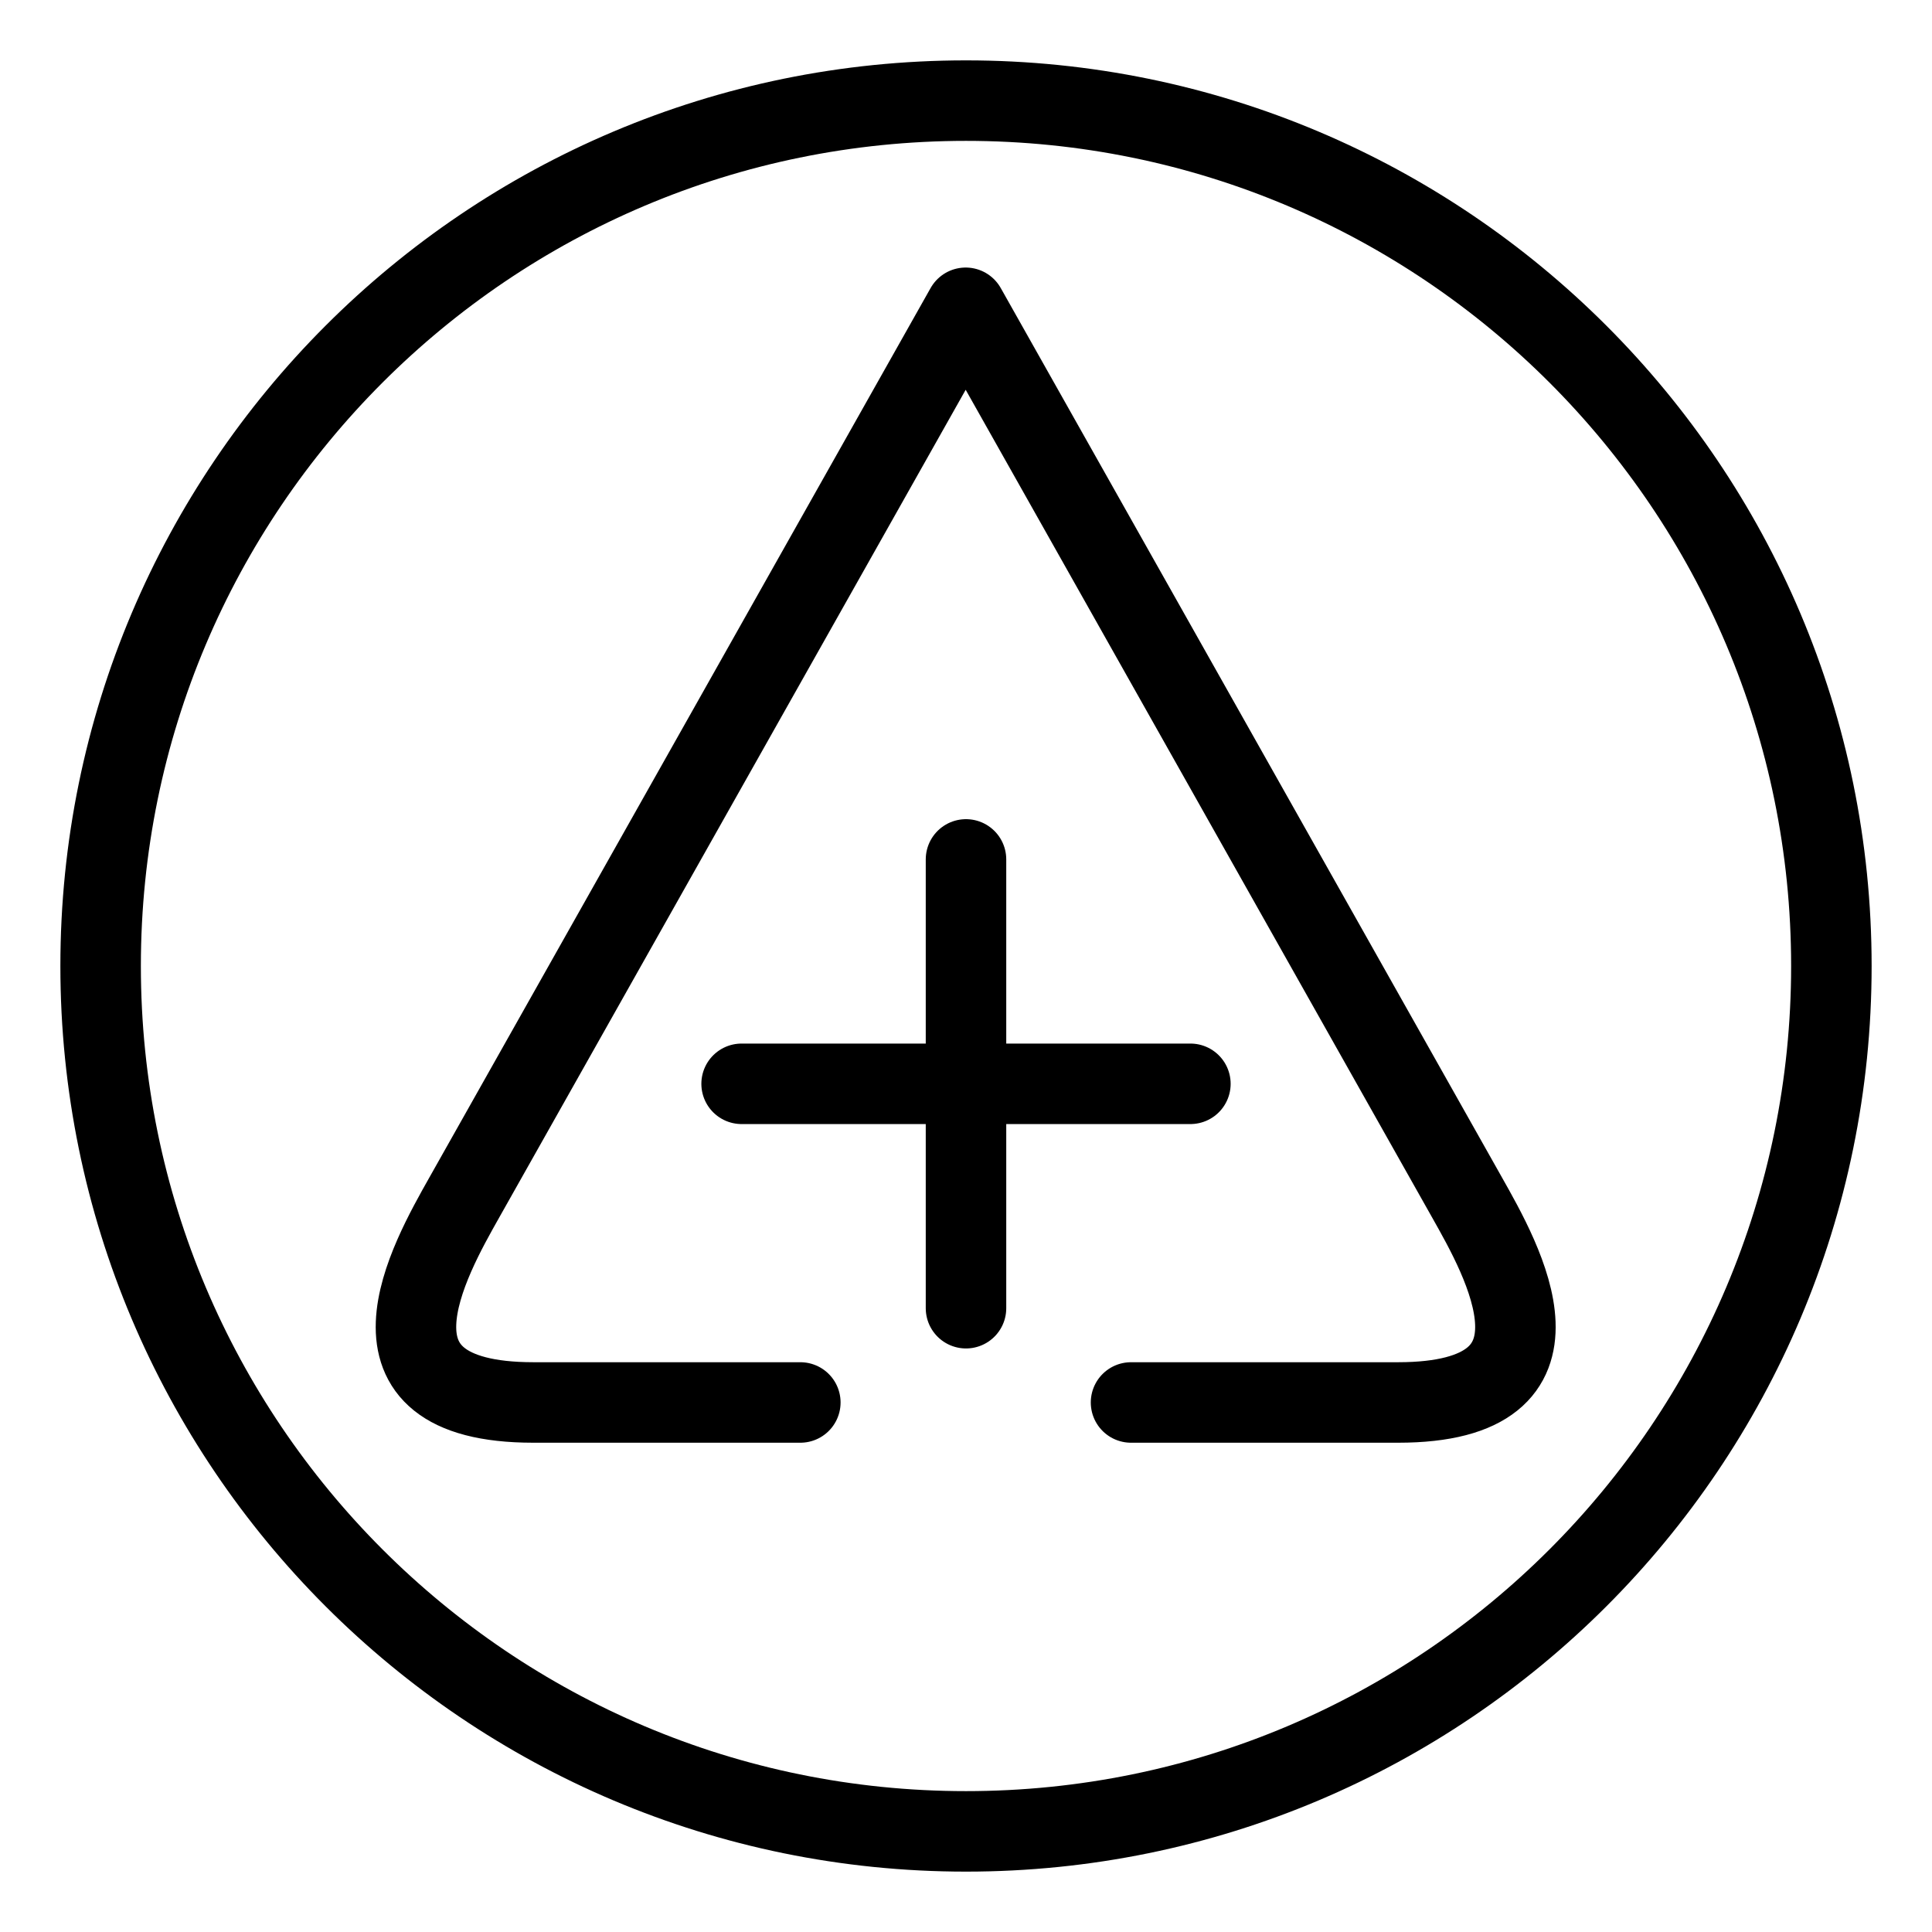 <?xml version="1.0" encoding="UTF-8"?><svg id="a" xmlns="http://www.w3.org/2000/svg" viewBox="0 0 48 48"><defs><style>.b{stroke-width:2px;fill:none;stroke:#000;stroke-linecap:round;stroke-linejoin:round;}</style></defs><path class="b" d="M24,21.352v11.15M18.425,26.927h11.15M28.1,34.844h6.635c4.617,0,2.58-3.555,1.714-5.092L23.992,7.647l-12.457,22.105c-.865,1.537-2.903,5.092,1.714,5.092h6.635M45.5,24c0,11.874-9.626,21.5-21.5,21.5S2.5,35.874,2.5,24,12.126,2.5,24,2.5s21.5,9.626,21.5,21.5"/></svg>
